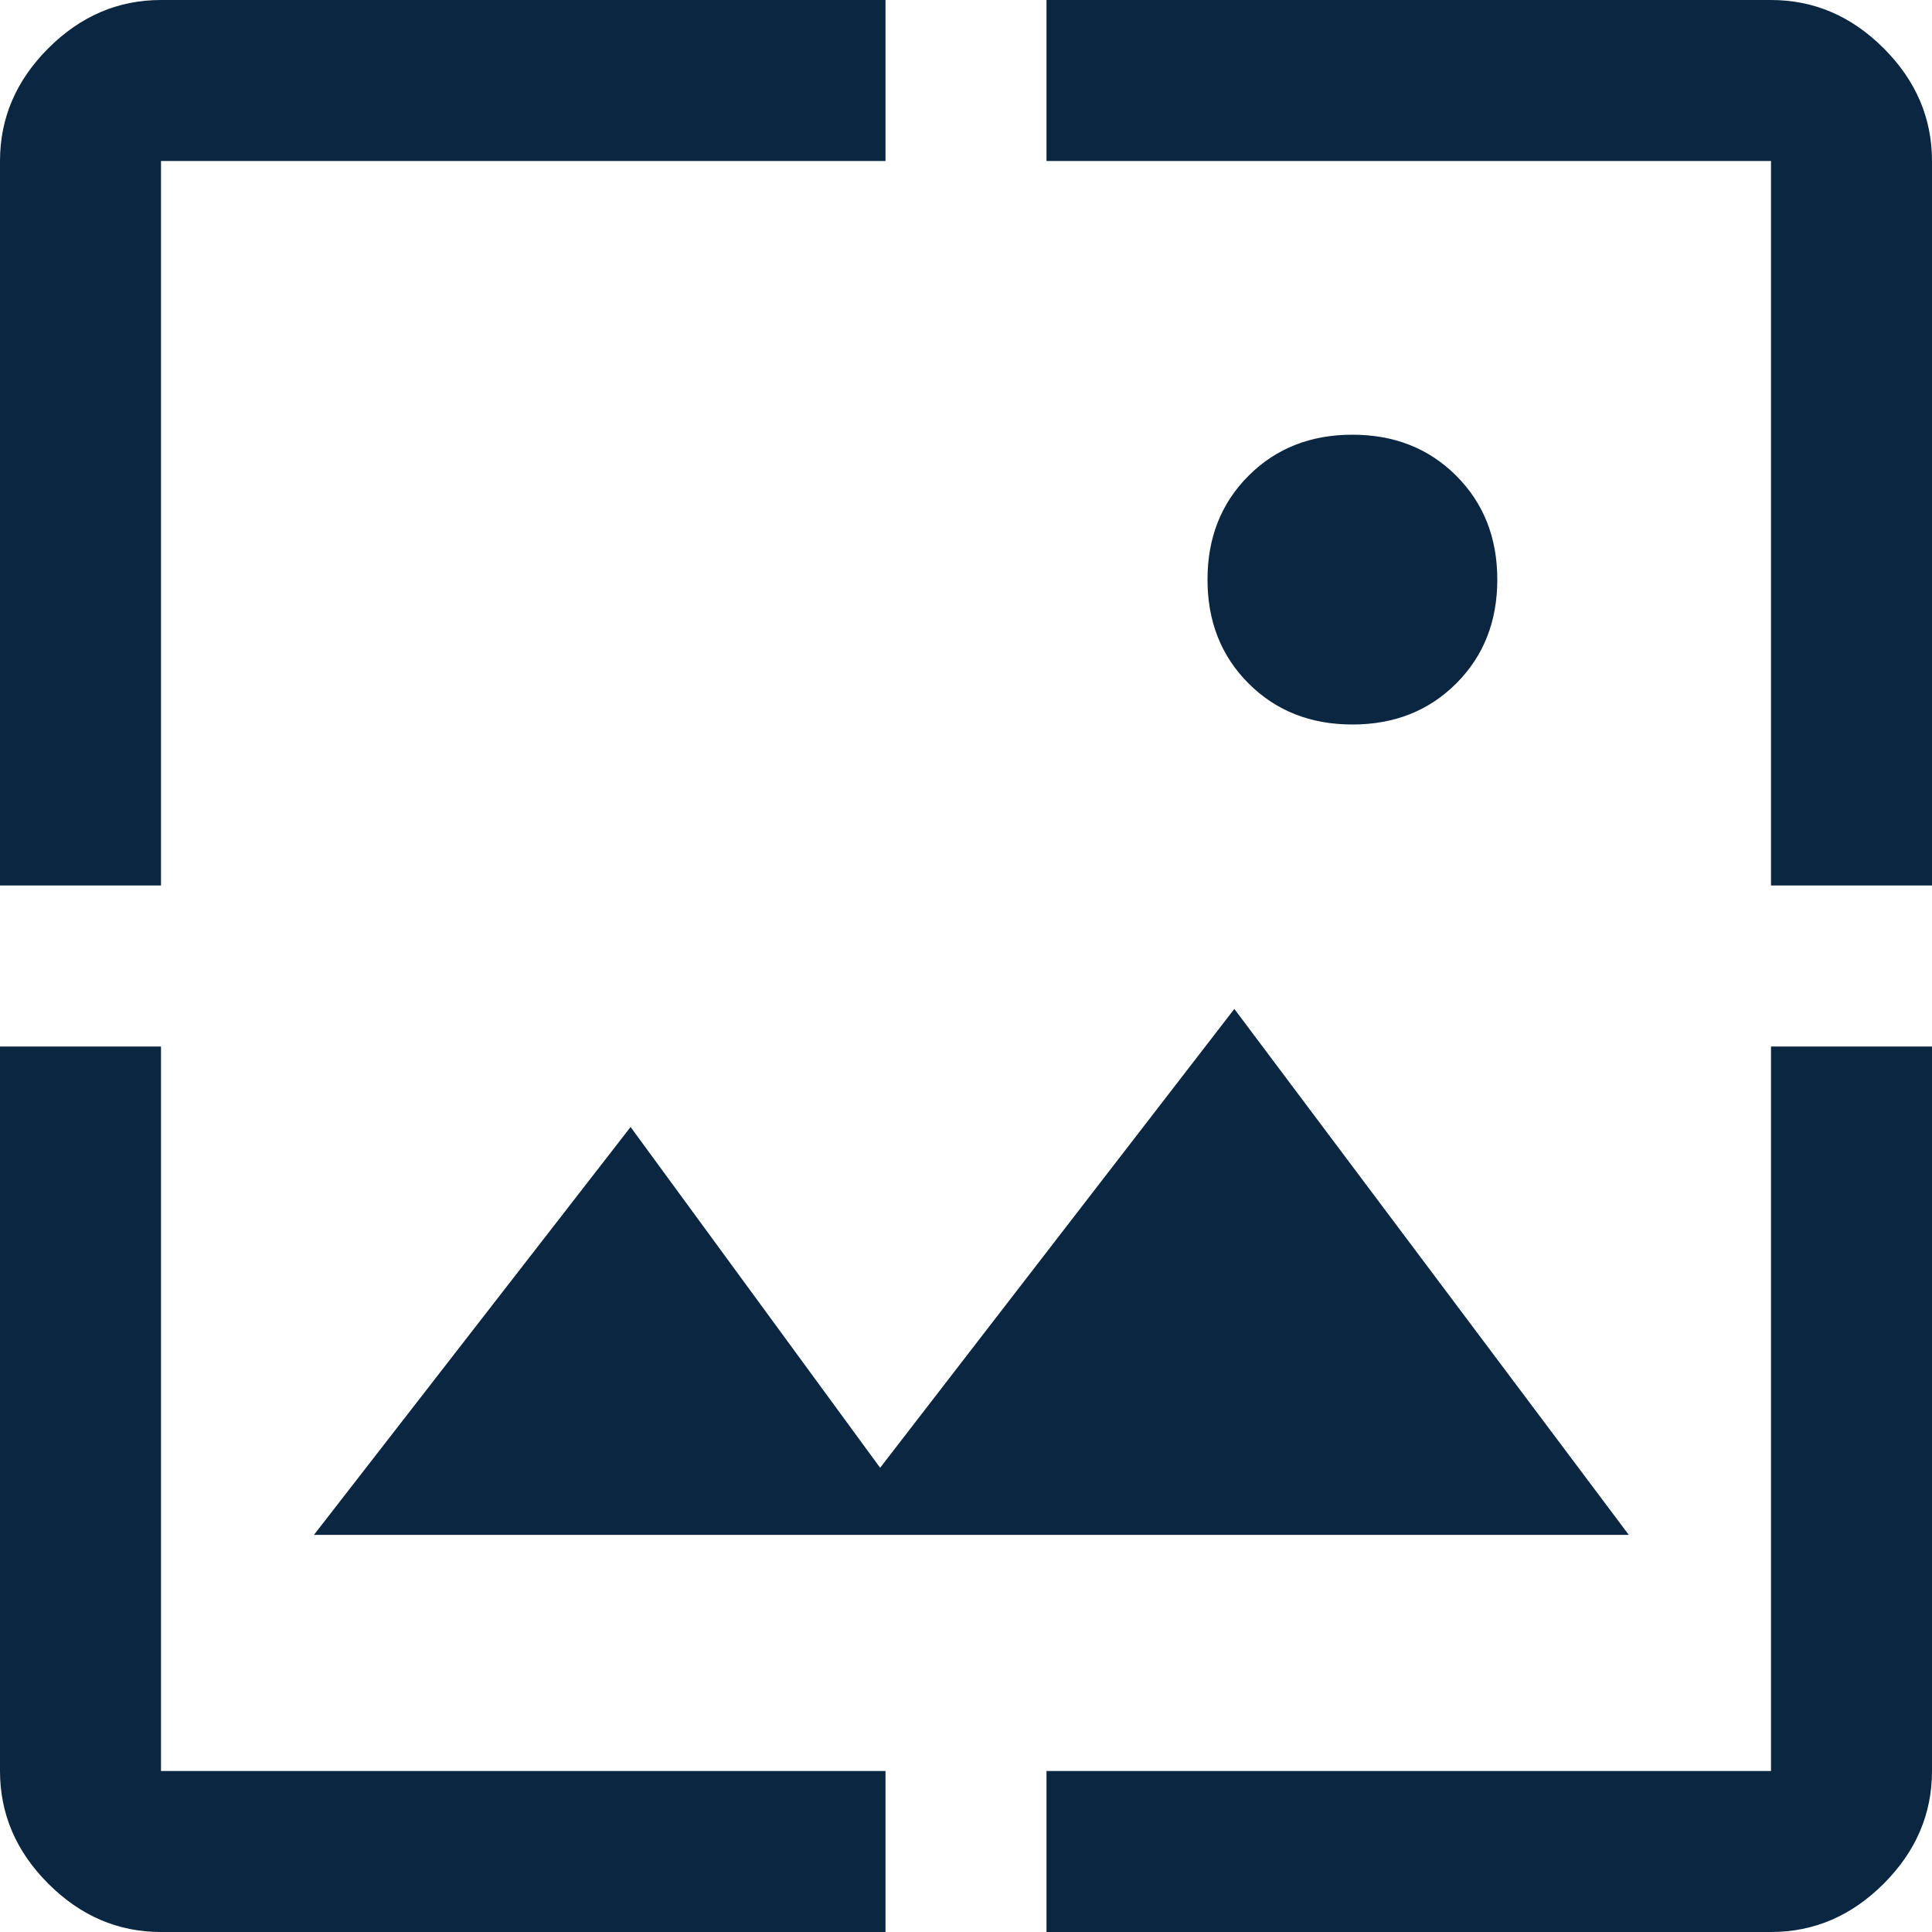 <svg width="36" height="36" viewBox="0 0 36 36" fill="none" xmlns="http://www.w3.org/2000/svg">
<path d="M3 36C2.2 36 1.5 35.7 0.9 35.1C0.3 34.5 0 33.8 0 33V19.5H3V33H16.5V36H3ZM19.5 36V33H33V19.5H36V33C36 33.8 35.7 34.5 35.1 35.1C34.5 35.7 33.8 36 33 36H19.5ZM5.85 28.6L11.75 21L16.4 27.35L23 18.8L30.35 28.6H5.85ZM0 16.5V3C0 2.2 0.3 1.5 0.9 0.9C1.5 0.3 2.2 0 3 0H16.5V3H3V16.5H0ZM33 16.5V3H19.5V0H33C33.8 0 34.5 0.3 35.1 0.9C35.7 1.5 36 2.2 36 3V16.5H33ZM25.2 13.5C24.42 13.5 23.775 13.245 23.265 12.735C22.755 12.225 22.5 11.58 22.5 10.8C22.5 10.02 22.755 9.375 23.265 8.865C23.775 8.355 24.42 8.1 25.2 8.1C25.98 8.1 26.625 8.355 27.135 8.865C27.645 9.375 27.9 10.02 27.9 10.8C27.9 11.58 27.645 12.225 27.135 12.735C26.625 13.245 25.98 13.5 25.2 13.5Z" fill="#0A2640"/>
</svg>
